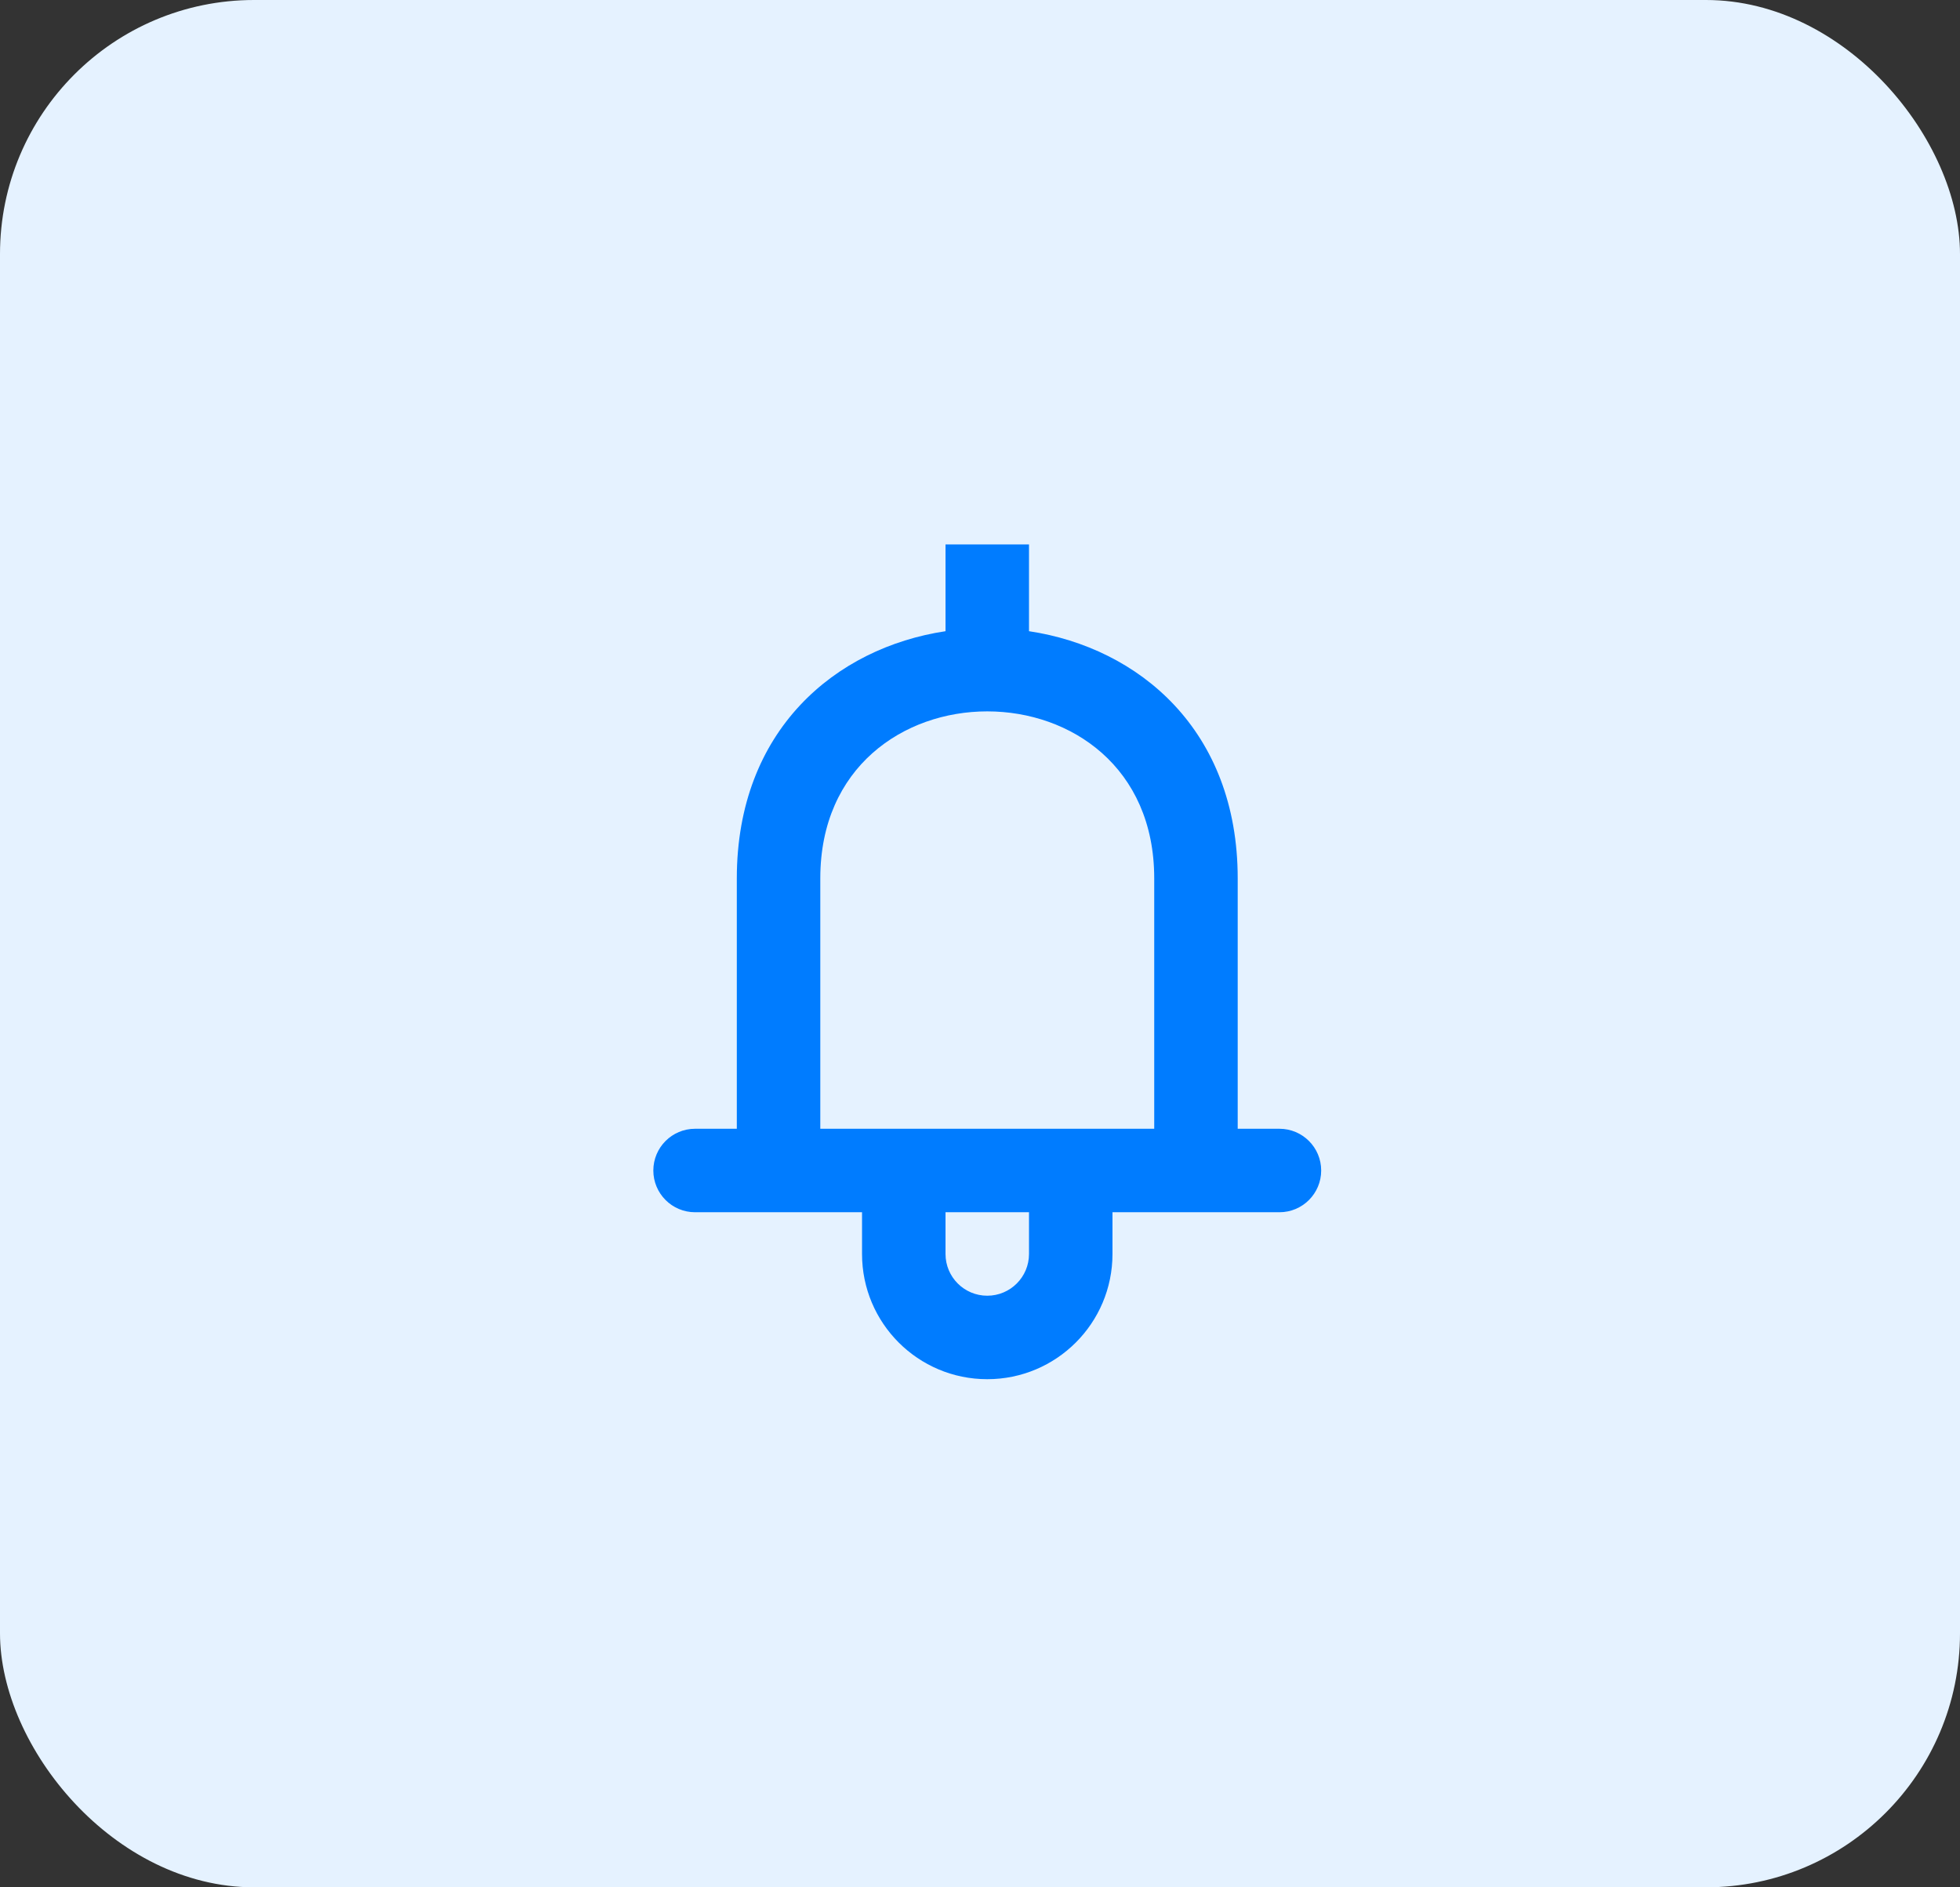 <svg width="54" height="52" viewBox="0 0 54 52" fill="none" xmlns="http://www.w3.org/2000/svg">
<rect x="0" y="0" width="54" height="52" fill="#333333" stroke="none"/>
<rect width="54" height="52" rx="7" fill="#E5F2FF"/>
<path fill-rule="evenodd" clip-rule="evenodd" d="M31.8 31.1H22.6V24.2C22.6 21.134 24.9 19.6 27.199 19.6H27.201C29.5 19.6 31.8 21.134 31.8 24.2V31.1ZM28.35 34.55C28.35 35.185 27.835 35.7 27.2 35.7C26.565 35.7 26.05 35.185 26.05 34.55V33.4H28.35V34.55ZM35.25 31.1H34.1V24.2C34.1 20.114 31.377 17.846 28.35 17.391V15H26.05V17.391C23.023 17.846 20.3 20.114 20.3 24.2V31.1H19.15C18.515 31.1 18 31.615 18 32.25C18 32.885 18.515 33.4 19.15 33.4H23.75V34.55C23.75 36.456 25.294 38 27.2 38C29.105 38 30.65 36.456 30.65 34.55V33.4H35.25C35.885 33.4 36.4 32.885 36.4 32.25C36.4 31.615 35.885 31.1 35.25 31.1Z" fill="#007CFF"/>
</svg>
